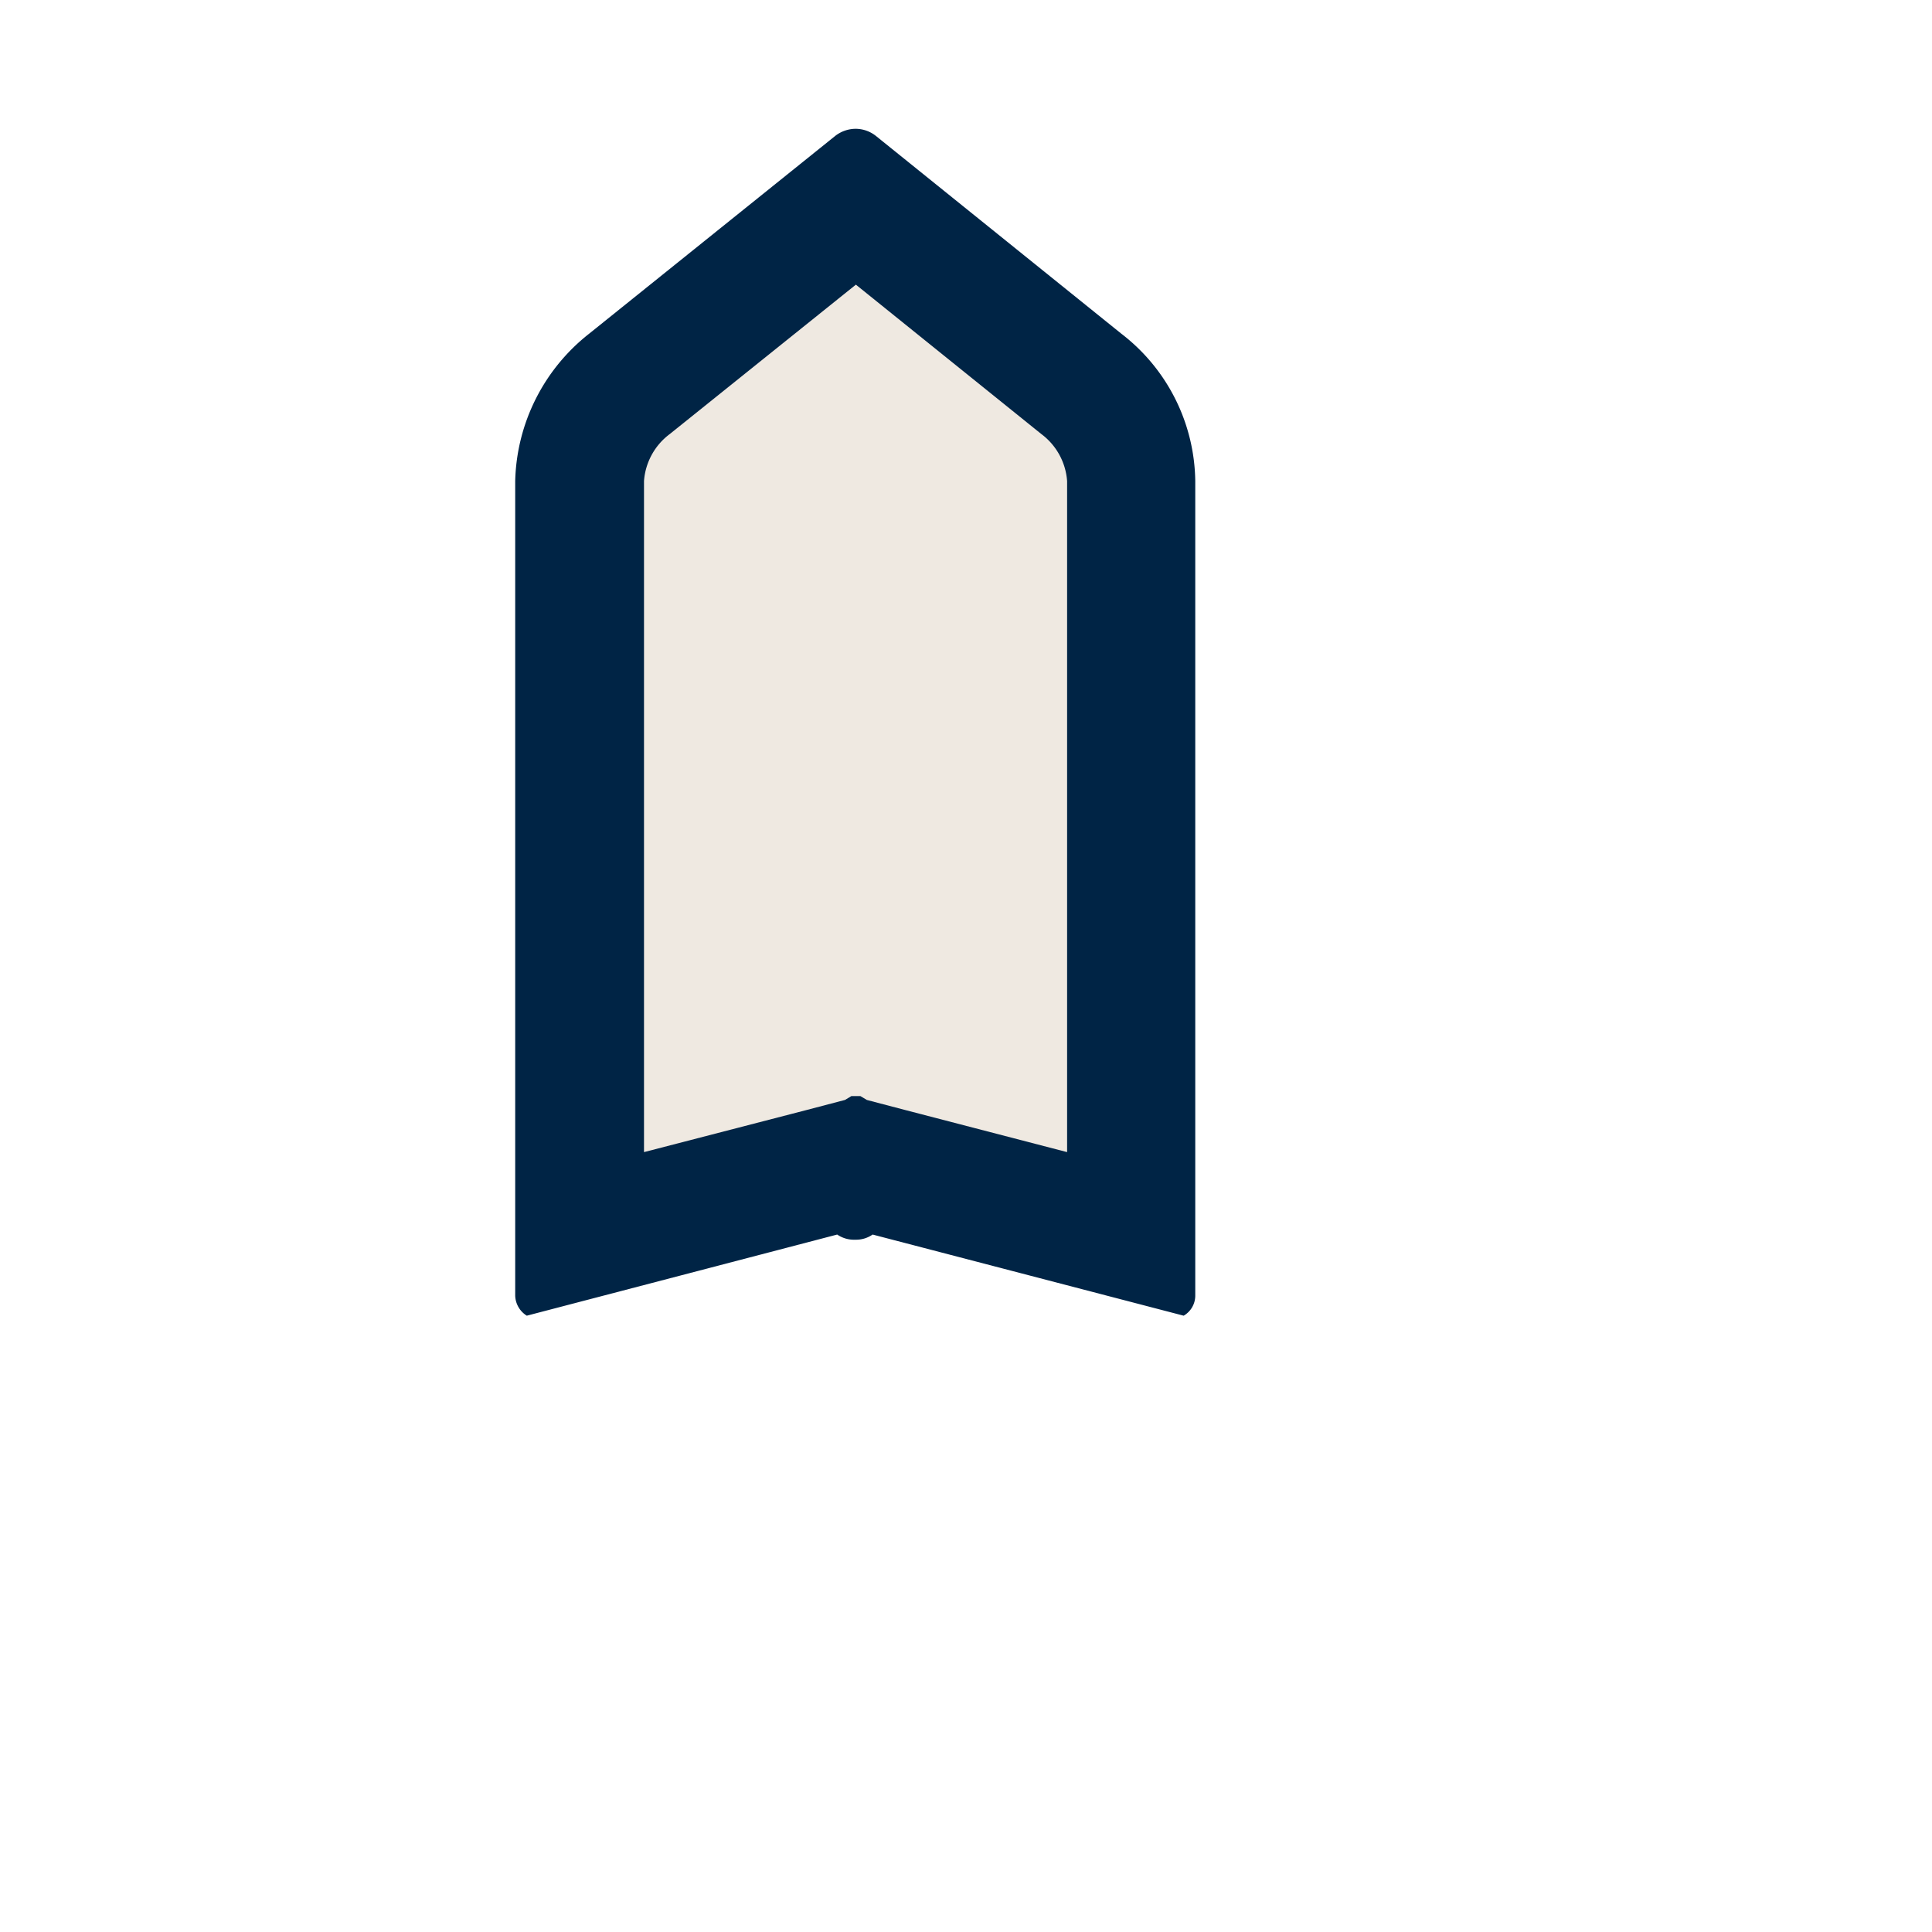 <?xml version="1.0" encoding="UTF-8"?><!DOCTYPE svg PUBLIC "-//W3C//DTD SVG 1.1//EN" "http://www.w3.org/Graphics/SVG/1.1/DTD/svg11.dtd"><svg xmlns="http://www.w3.org/2000/svg"  width="30" height="30" viewBox="0 0 30 30" ><defs><style>.cls-1{fill:none;}.cls-2{fill:#efe9e1;transform-origin:center}.cls-3{fill:#002445;}.cls-4{fill:#004544;stroke:#002445;stroke-miterlimit:10;}</style></defs><title>ferry-icon</title><g id="Layer_2" data-name="Layer 2"><rect class="cls-1" width="24" height="24"/></g><g x="12" y="12"  id="Layer_1" data-name="Layer 1" ><path class="cls-2" d="M13.39,18.09l-.1.07-.1-.07L9,19.19V7.47A2,2,0,0,1,9.78,6l3.51-2.82L16.8,6a2,2,0,0,1,.77,1.51V19.19Z"/><path class="cls-3" d="M13.29,4.42l2.88,2.32a1,1,0,0,1,.4.73V17.89l-2.5-.65-.61-.16-.1-.06-.07,0-.07,0-.1.06-.61.16L10,17.89V7.47a1,1,0,0,1,.4-.73l2.89-2.32m0-2.42a.52.52,0,0,0-.32.11L9.15,5.18A3,3,0,0,0,8,7.47V20.12a.38.38,0,0,0,.18.31L13,19.17a.46.46,0,0,0,.28.08.45.45,0,0,0,.27-.08l4.83,1.26a.36.36,0,0,0,.18-.31V7.47a2.93,2.93,0,0,0-1.15-2.29L13.6,2.11A.51.51,0,0,0,13.29,2Z"/><path class="cls-4" d="M12,23.89"/></g></svg>